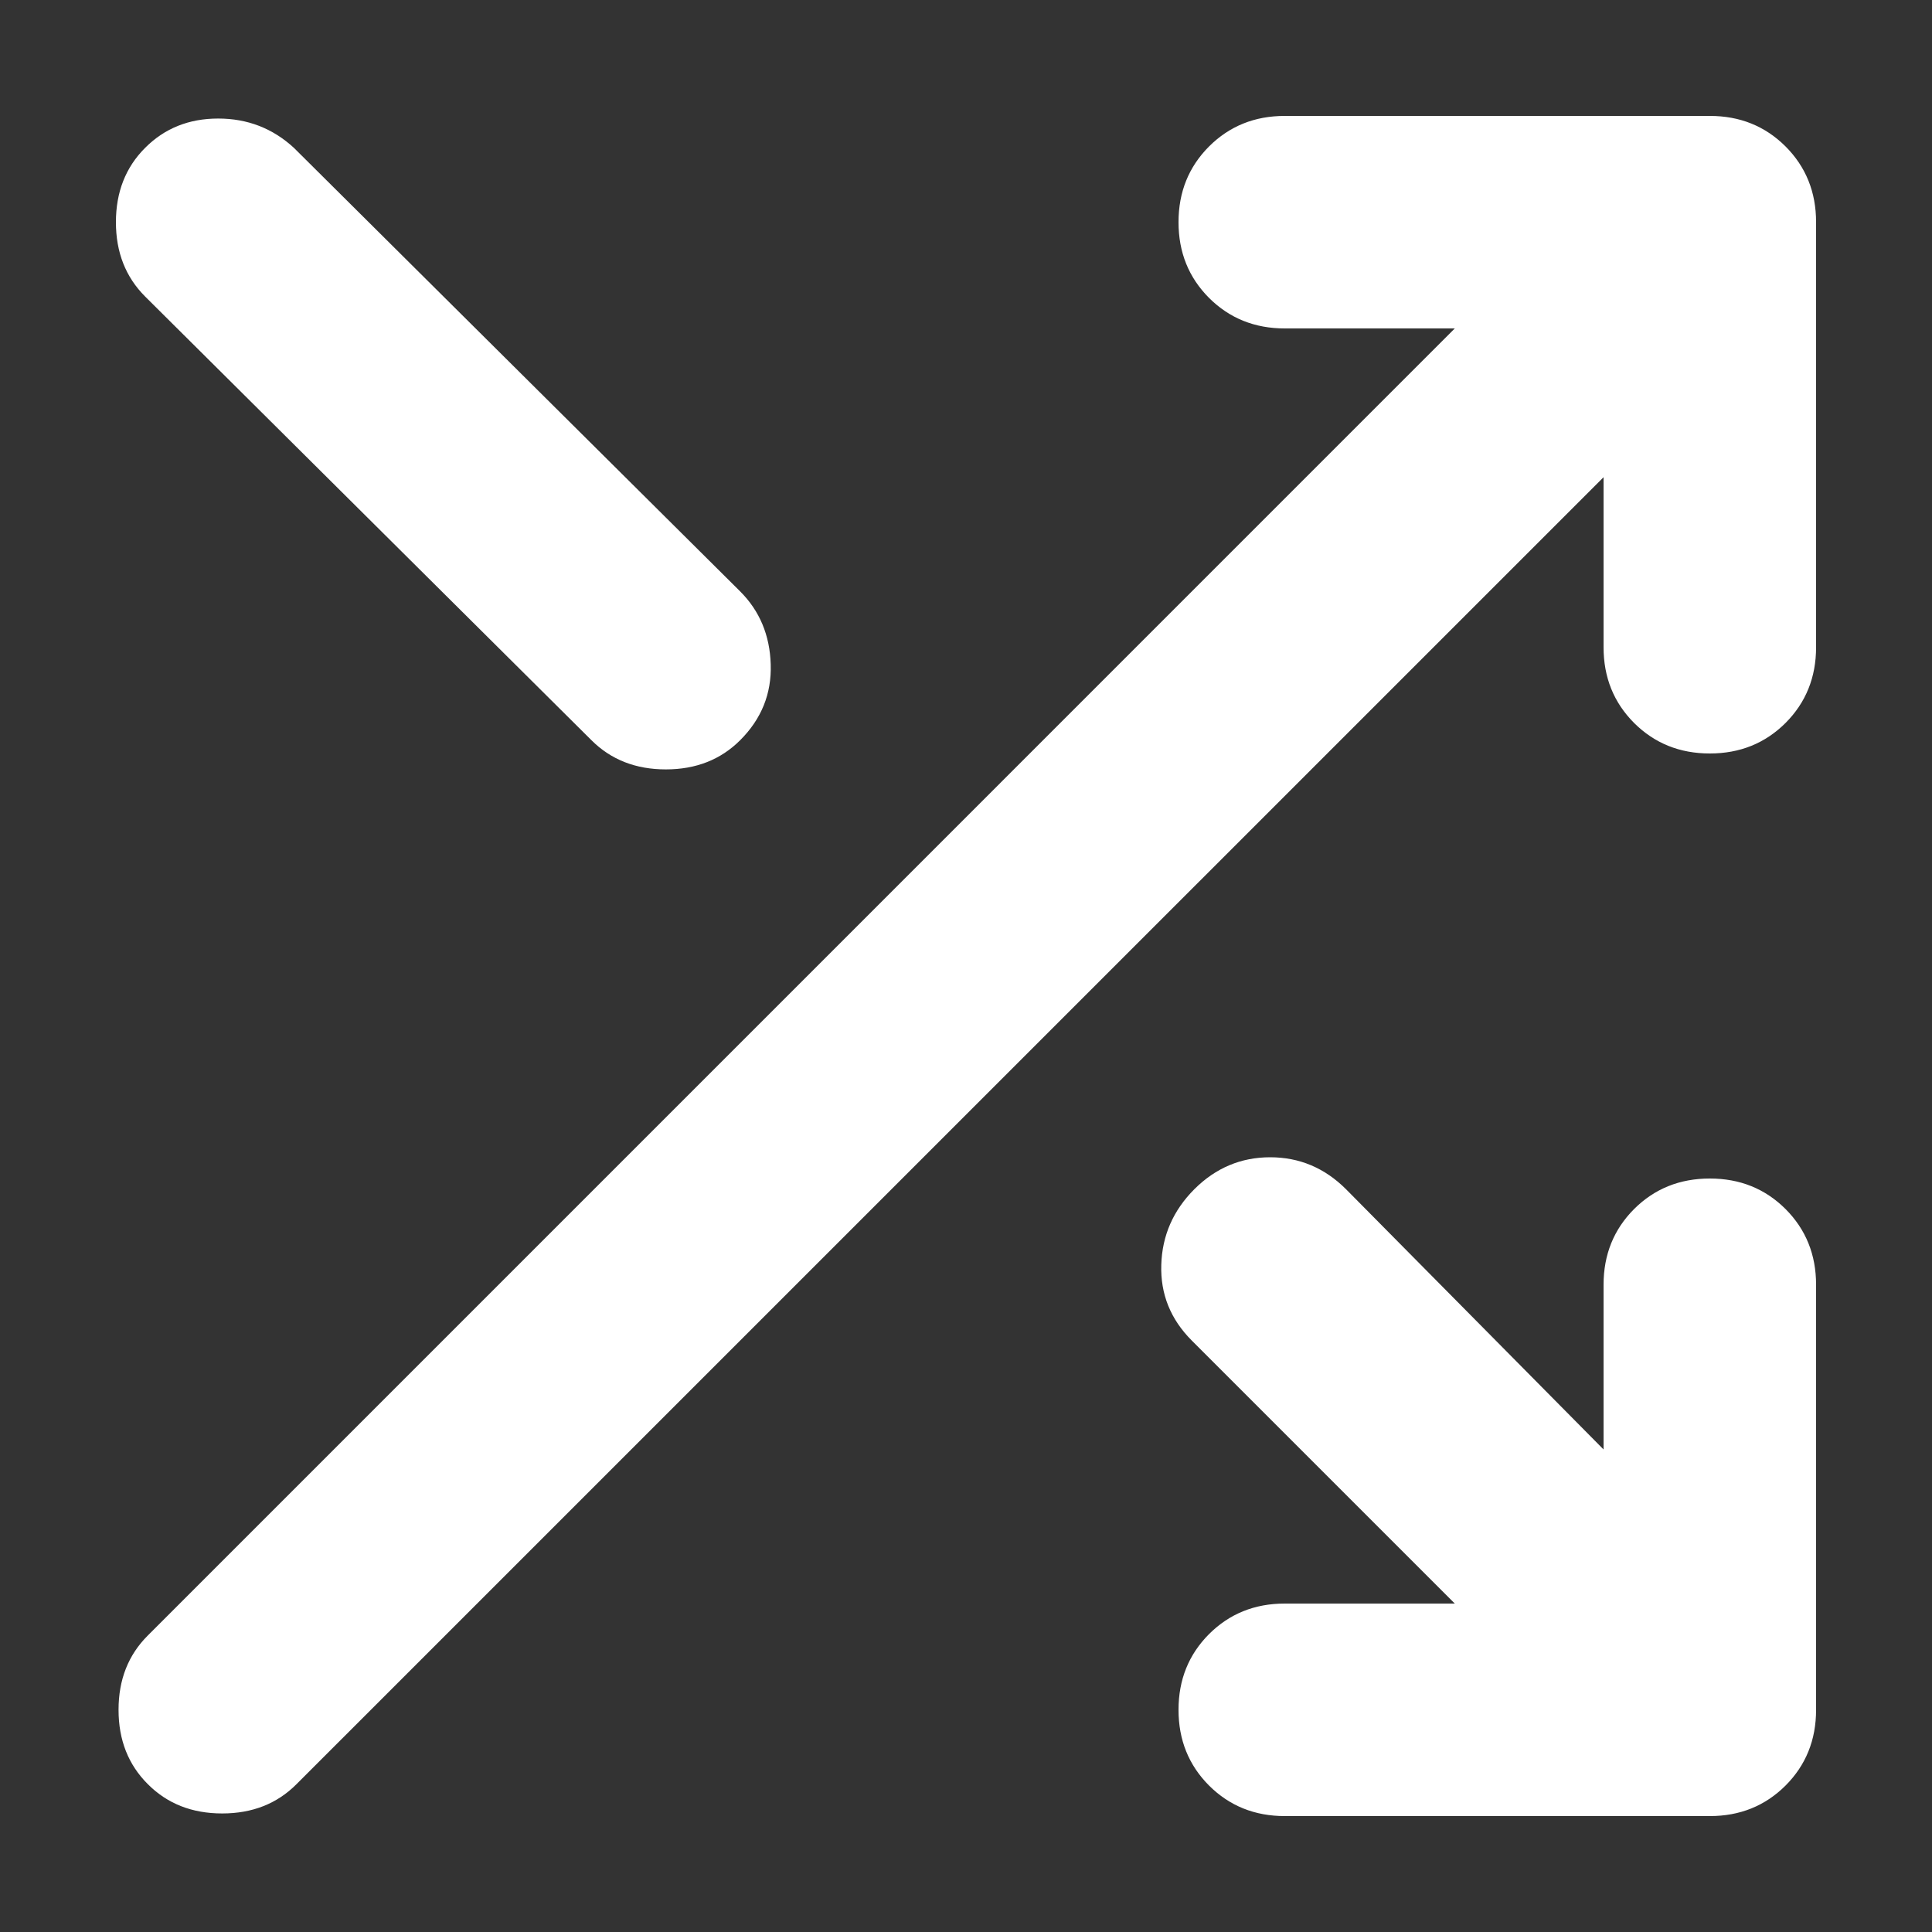 <svg xmlns="http://www.w3.org/2000/svg" width="25" height="25" viewBox="0 0 25 25" fill="none">
<rect x="0" y="0" width="25" height="25" fill="#333333" stroke="none"/>
<path d="M16.625 23.5C16.235 23.5 15.909 23.368 15.645 23.105C15.382 22.841 15.25 22.515 15.25 22.125C15.25 21.735 15.382 21.409 15.645 21.145C15.909 20.882 16.235 20.75 16.625 20.75H18.825L15.422 17.347C15.147 17.072 15.015 16.745 15.027 16.367C15.038 15.989 15.181 15.662 15.456 15.387C15.731 15.113 16.058 14.975 16.436 14.975C16.814 14.975 17.141 15.113 17.416 15.387L20.75 18.756V16.625C20.75 16.235 20.882 15.909 21.145 15.645C21.409 15.382 21.735 15.25 22.125 15.25C22.515 15.25 22.841 15.382 23.105 15.645C23.368 15.909 23.5 16.235 23.5 16.625V22.125C23.5 22.515 23.368 22.841 23.105 23.105C22.841 23.368 22.515 23.5 22.125 23.5H16.625ZM1.913 23.087C1.66 22.835 1.534 22.515 1.534 22.125C1.534 21.735 1.66 21.415 1.913 21.163L18.825 4.25H16.625C16.235 4.25 15.909 4.118 15.645 3.855C15.382 3.591 15.25 3.265 15.25 2.875C15.25 2.485 15.382 2.159 15.645 1.895C15.909 1.632 16.235 1.5 16.625 1.5H22.125C22.515 1.5 22.841 1.632 23.105 1.895C23.368 2.159 23.5 2.485 23.5 2.875V8.375C23.5 8.765 23.368 9.091 23.105 9.355C22.841 9.618 22.515 9.75 22.125 9.75C21.735 9.75 21.409 9.618 21.145 9.355C20.882 9.091 20.75 8.765 20.75 8.375V6.175L3.837 23.087C3.585 23.34 3.265 23.466 2.875 23.466C2.485 23.466 2.165 23.34 1.913 23.087ZM1.878 3.837C1.626 3.585 1.5 3.265 1.5 2.875C1.5 2.485 1.626 2.165 1.878 1.913C2.13 1.66 2.445 1.534 2.823 1.534C3.202 1.534 3.528 1.66 3.803 1.913L9.578 7.653C9.83 7.905 9.962 8.22 9.973 8.598C9.985 8.977 9.853 9.303 9.578 9.578C9.326 9.83 9.005 9.956 8.616 9.956C8.226 9.956 7.905 9.83 7.653 9.578L1.878 3.837Z" fill="white"/>
</svg>